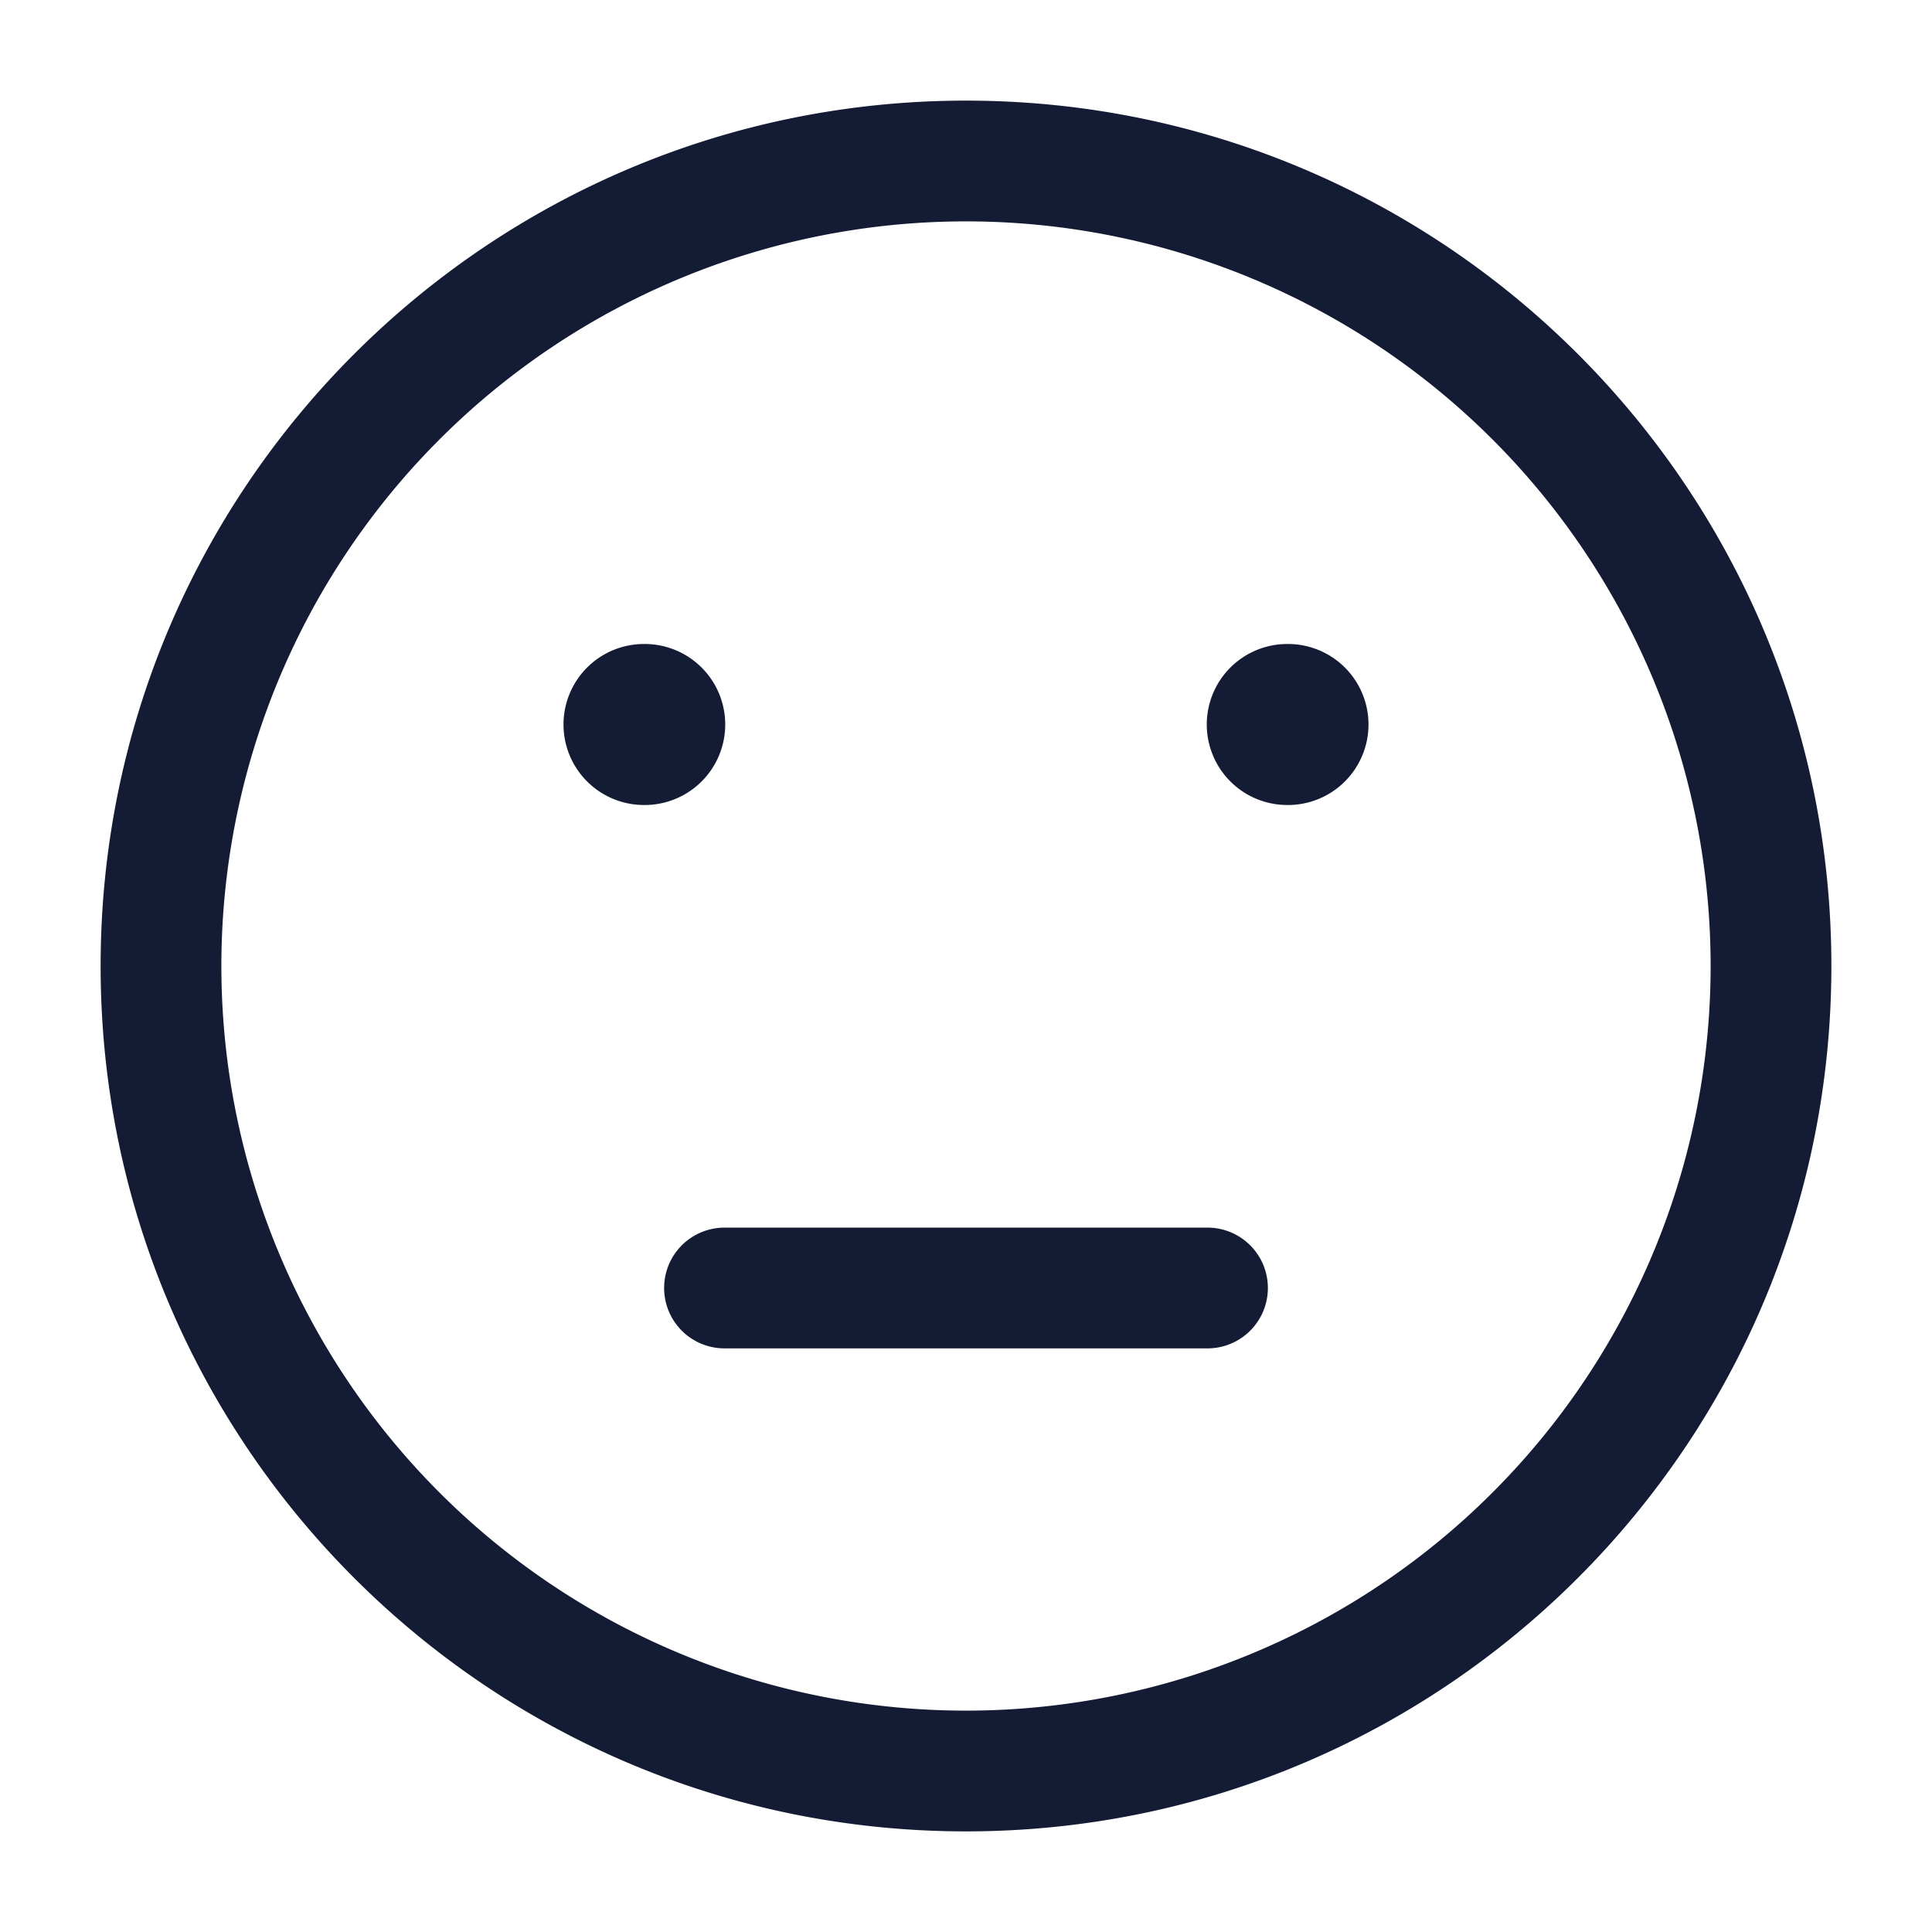 <svg xmlns="http://www.w3.org/2000/svg" width="24" height="24" fill="none"><path fill="#141B34" fill-rule="evenodd" d="M12 2.75a9.25 9.25 0 1 0 0 18.5 9.25 9.25 0 0 0 0-18.5M1.25 12C1.25 6.063 6.063 1.25 12 1.25S22.75 6.063 22.75 12 17.937 22.75 12 22.75 1.25 17.937 1.25 12M7 9a1 1 0 0 1 1-1h.009a1 1 0 1 1 0 2H8a1 1 0 0 1-1-1m7.991 0a1 1 0 0 1 1-1H16a1 1 0 1 1 0 2h-.009a1 1 0 0 1-1-1M9 15.25a.75.75 0 0 0 0 1.5h6a.75.75 0 0 0 0-1.5z" clip-rule="evenodd"/></svg>